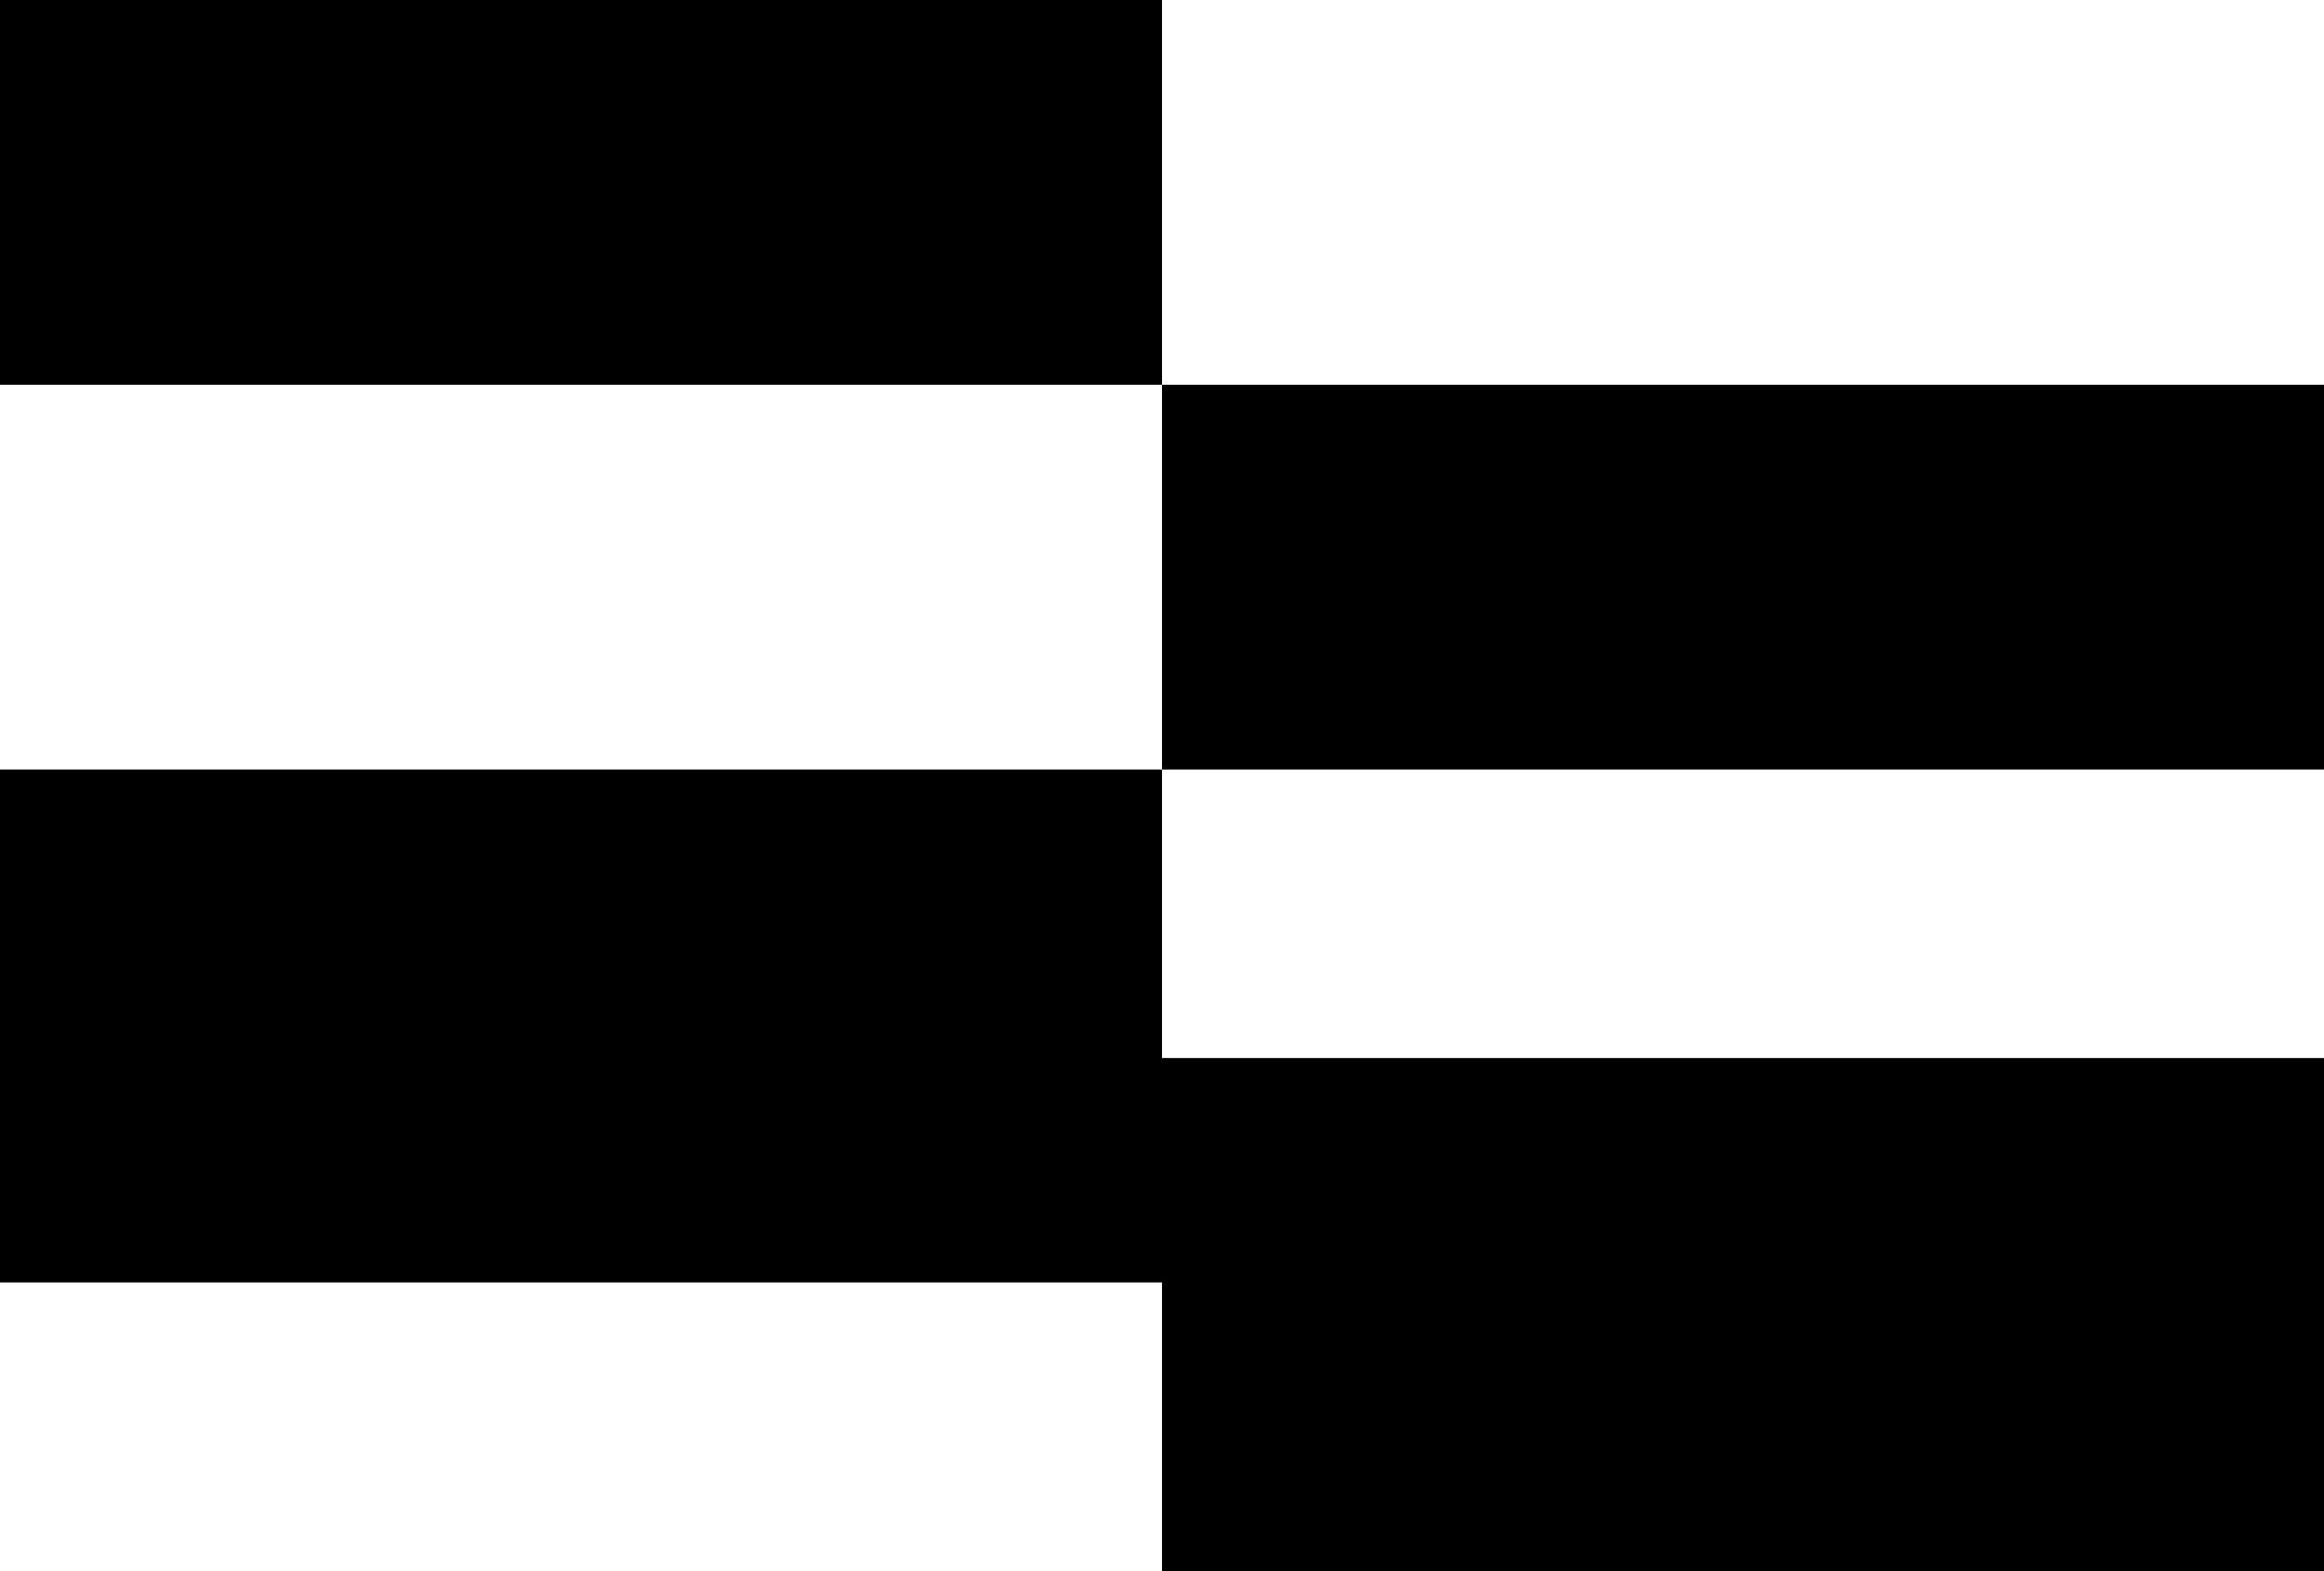 <svg id="Layer_1" data-name="Layer 1" xmlns="http://www.w3.org/2000/svg" viewBox="0 0 620.15 419.23">   <polygon points="0 342.22 310.08 342.22 310.08 419.23 620.15 419.23 620.15 282.34 310.08 282.34 310.08 205.34 0 205.34 0 342.22"></polygon>   <rect x="310.08" y="102.67" width="310.08" viewBox="0 0 310.08 102.67" height="102.67"></rect>   <rect width="310.08" height="102.67"></rect> </svg>